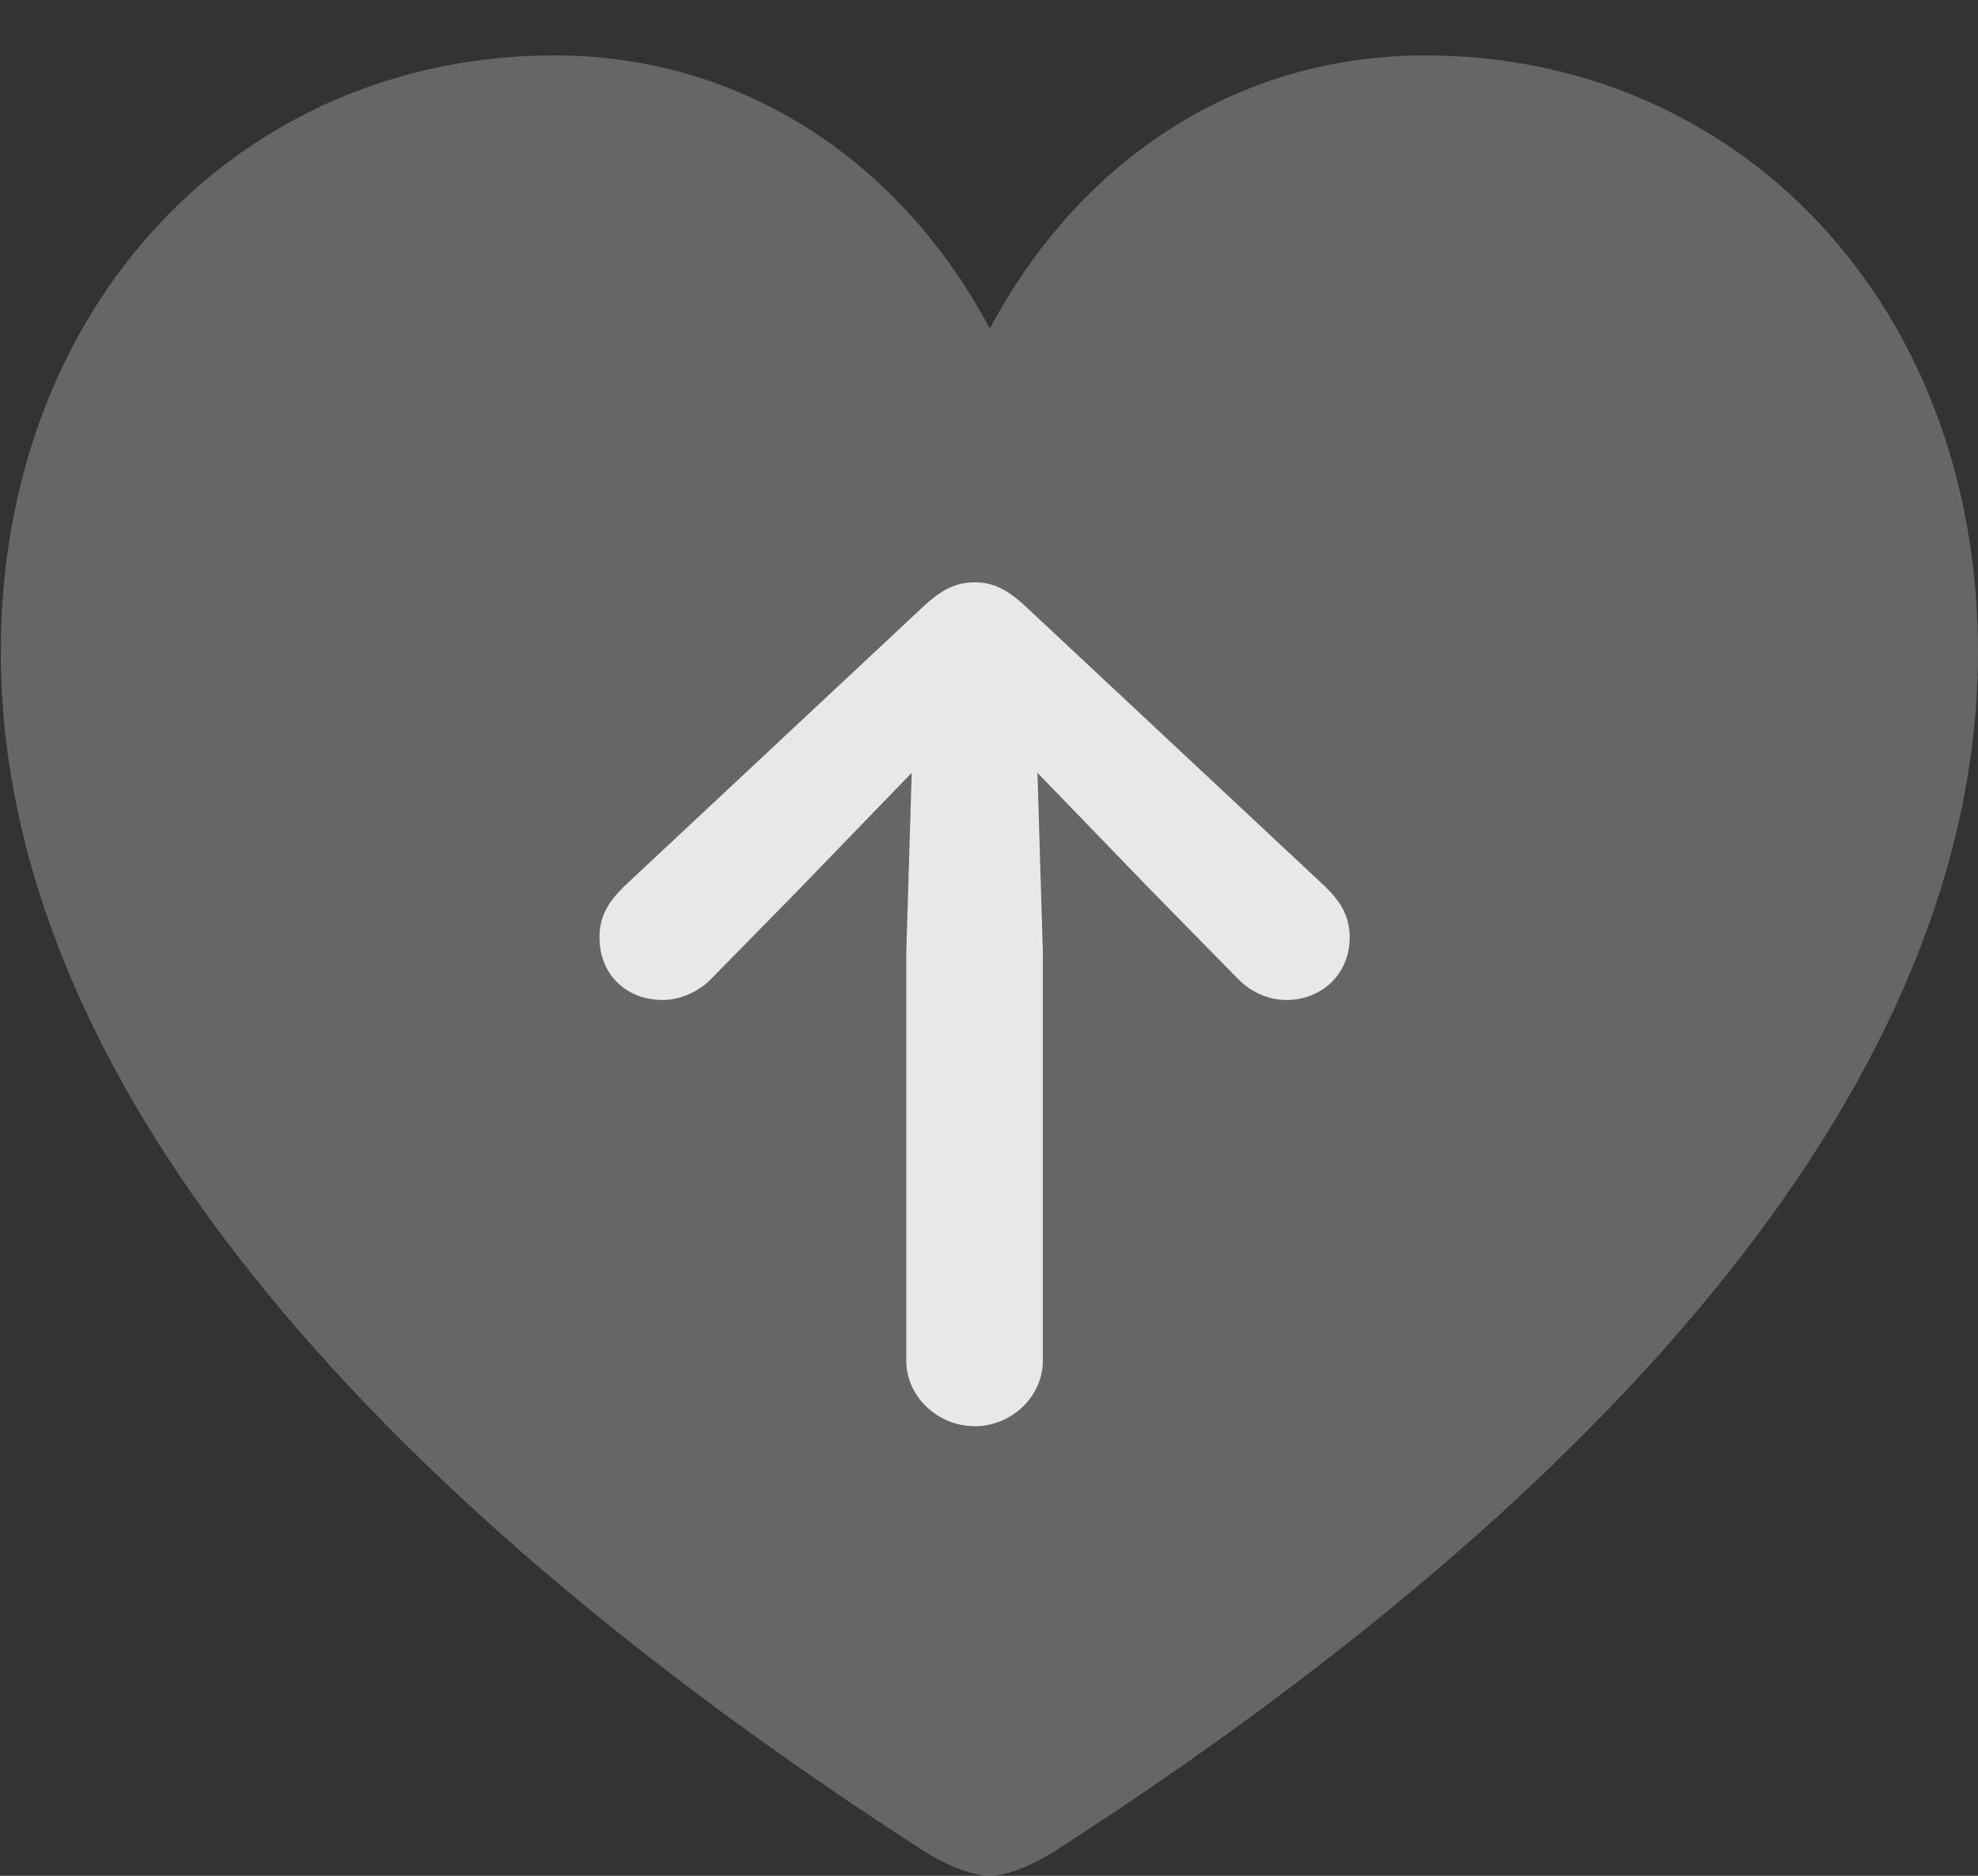 <?xml version="1.0" encoding="UTF-8"?>
<!--Generator: Apple Native CoreSVG 232.5-->
<!DOCTYPE svg
PUBLIC "-//W3C//DTD SVG 1.1//EN"
       "http://www.w3.org/Graphics/SVG/1.1/DTD/svg11.dtd">
<svg version="1.1" xmlns="http://www.w3.org/2000/svg" xmlns:xlink="http://www.w3.org/1999/xlink" width="24.746" height="23.467">
 <rect width="100%" height="100%" fill="#333333" stroke="none"/>
 <g>
  <rect height="23.467" opacity="0" width="24.746" x="0" y="0"/>
  <path d="M12.383 23.467C12.617 23.467 12.959 23.311 13.203 23.154C20.195 18.652 24.746 13.457 24.746 8.154C24.746 3.799 21.748 0.693 17.832 0.693C15.43 0.693 13.486 2.041 12.383 4.111C11.289 2.051 9.326 0.693 6.934 0.693C3.018 0.693 0.01 3.799 0.01 8.154C0.01 13.457 4.57 18.652 11.553 23.154C11.797 23.311 12.139 23.467 12.383 23.467Z" fill="#ffffff" fill-opacity="0.25"/>
  <path d="M13.047 17.021C13.047 17.471 12.656 17.842 12.197 17.842C11.729 17.842 11.338 17.471 11.338 17.021L11.338 11.924L11.406 9.668L9.971 11.152L8.887 12.256C8.73 12.412 8.506 12.51 8.291 12.51C7.832 12.51 7.5 12.188 7.5 11.729C7.5 11.445 7.627 11.27 7.803 11.094L11.562 7.578C11.797 7.363 11.973 7.285 12.197 7.285C12.412 7.285 12.588 7.363 12.822 7.578L16.582 11.094C16.758 11.27 16.885 11.445 16.885 11.729C16.885 12.188 16.533 12.51 16.094 12.51C15.869 12.51 15.654 12.412 15.498 12.256L14.414 11.152L12.979 9.668L13.047 11.924Z" fill="#ffffff" fill-opacity="0.85"/>
 </g>
</svg>
